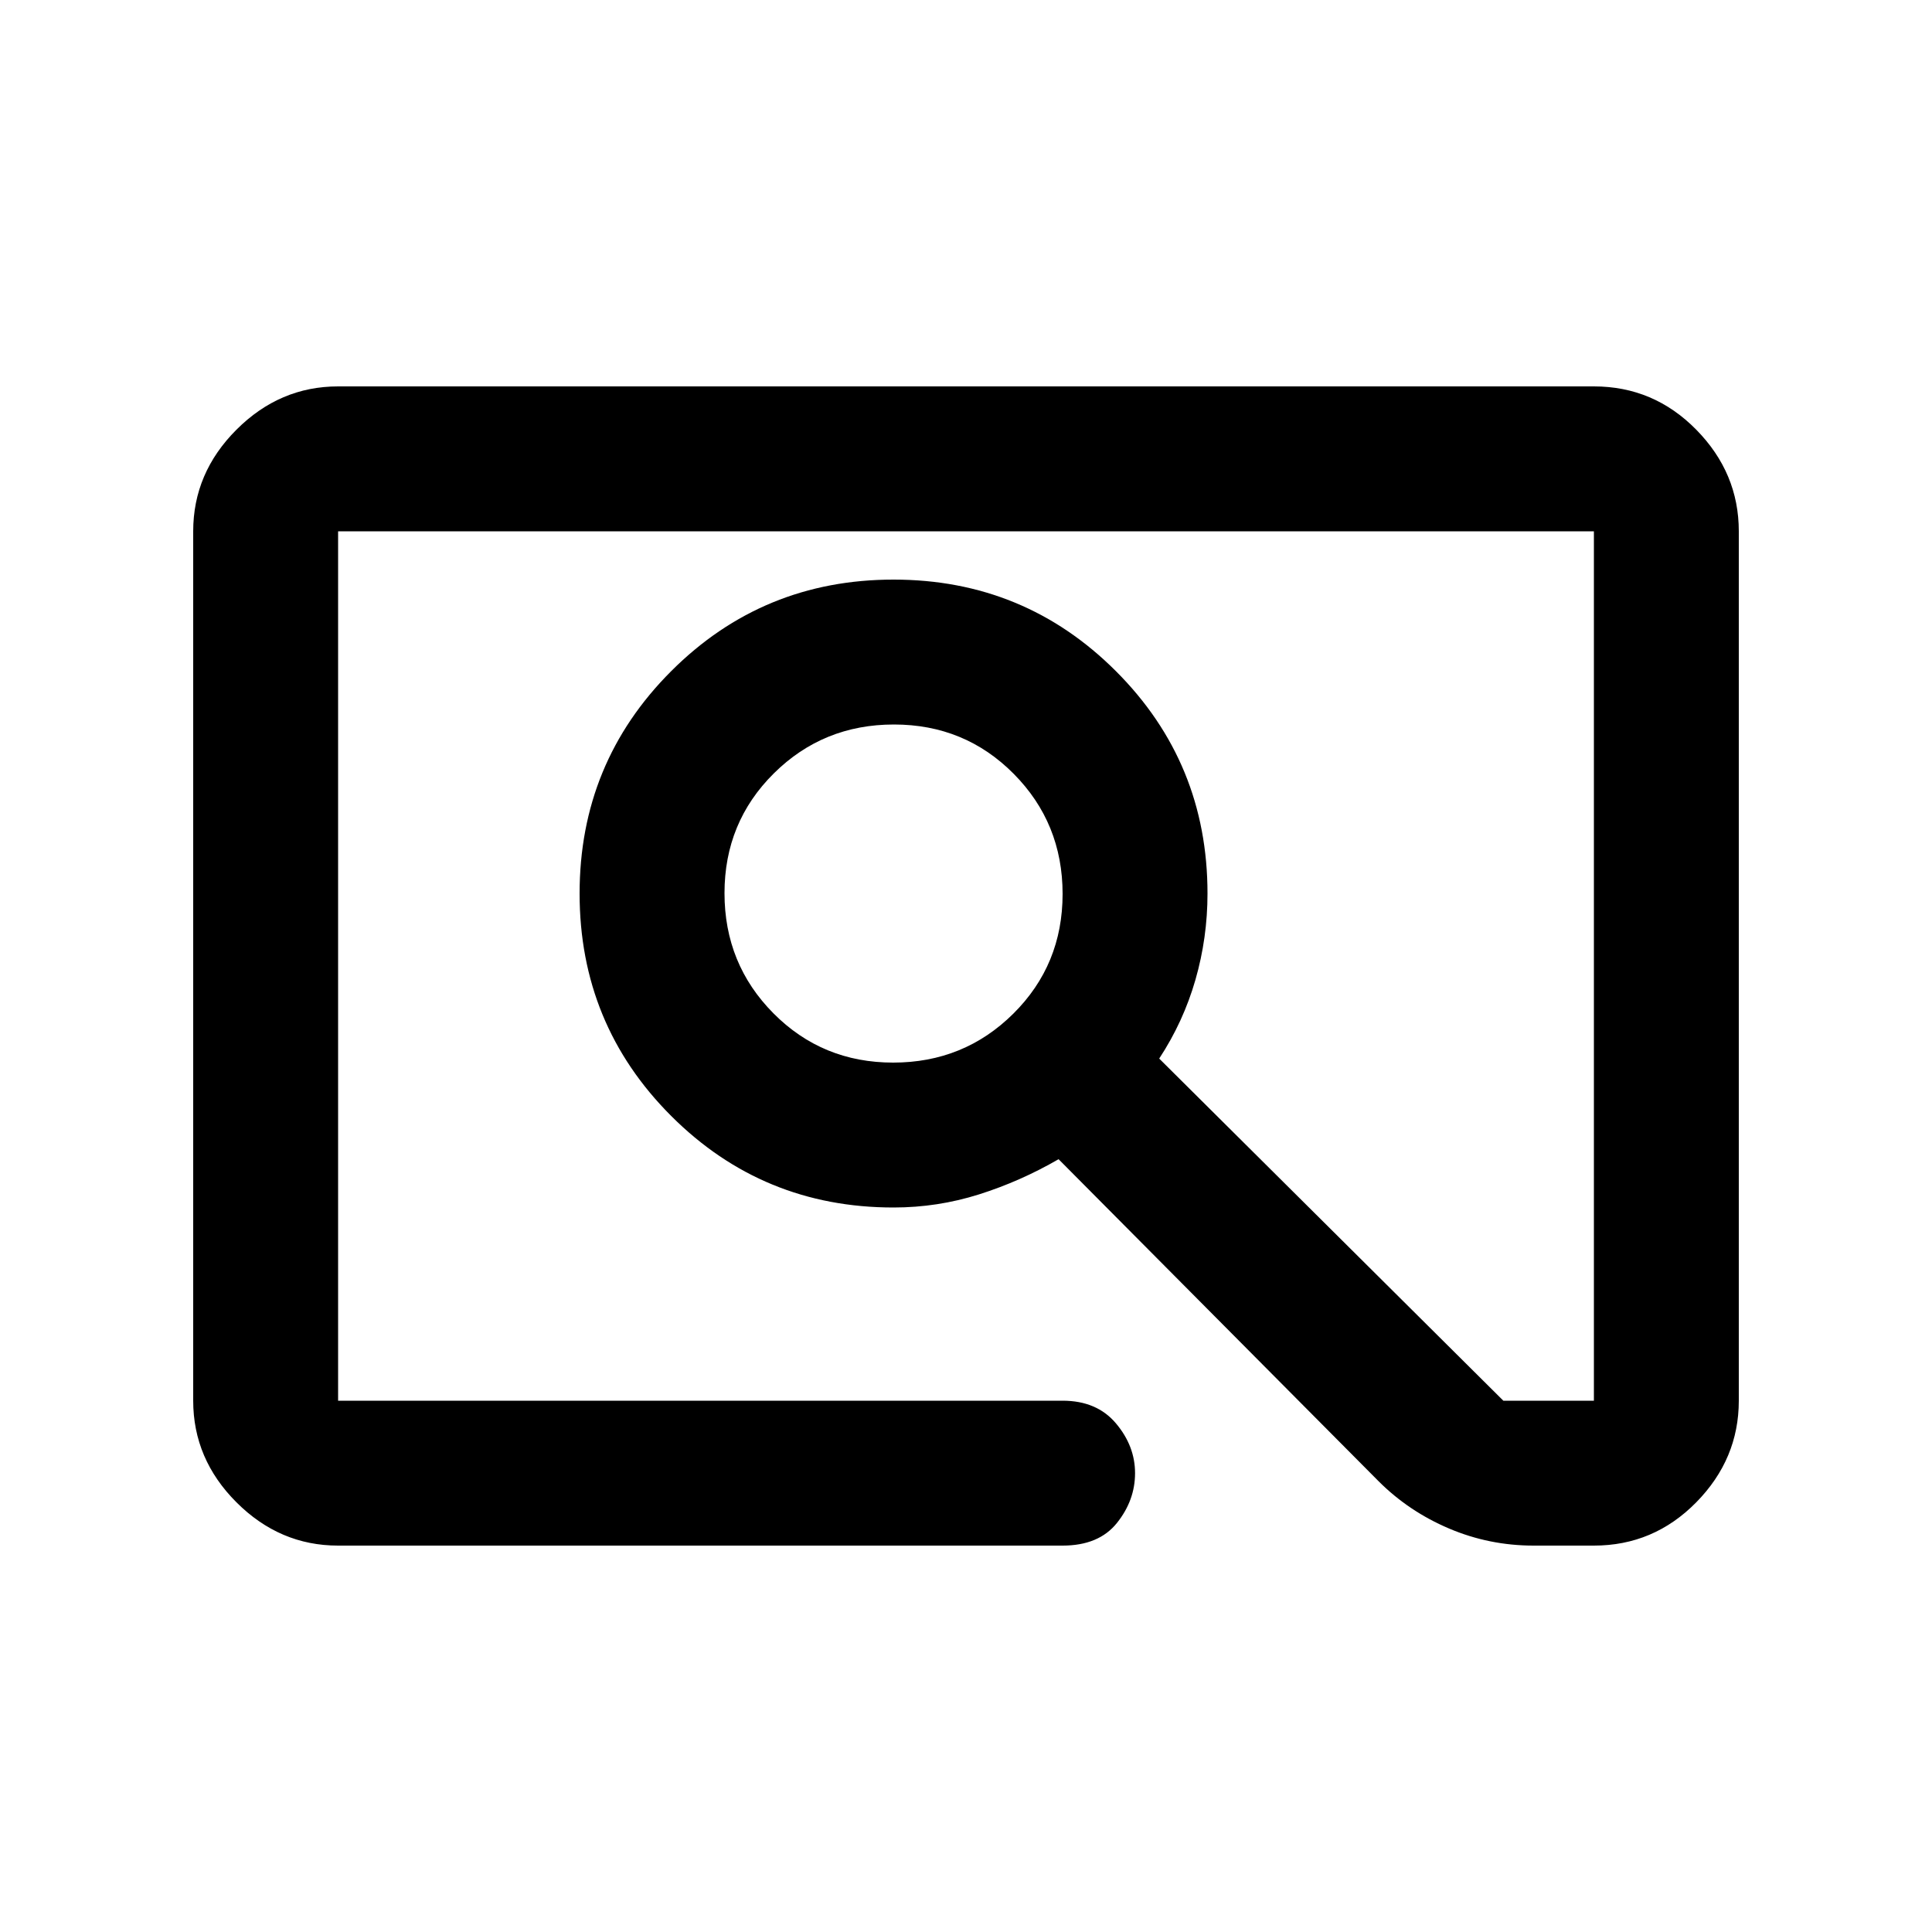 <svg xmlns="http://www.w3.org/2000/svg" height="20" viewBox="0 -960 960 960" width="20"><path d="M168-192q-29 0-50.5-21.5T96-264v-432q0-29 21.5-50.5T168-768h624q29.7 0 50.85 21.5Q864-725 864-696v432q0 29-21.15 50.5T792-192h-30q-22 0-42-8.5T685-224L526-384q-19 11-39.58 17.5T444-360q-65 0-110.5-45.5T288-516q0-65 45.5-110.5T444-672q65 0 110.5 45.5T600-516q0 22-6 42.87-6 20.869-18 39.13l171 170h45v-432H168v432h360q17 0 26.5 11.25T564-228q0 13.5-9 24.75T528-192H168Zm275.803-240Q479-432 503.5-456.303t24.5-59.5Q528-551 503.697-575.5t-59.5-24.5Q409-600 384.5-575.697t-24.5 59.5Q360-481 384.303-456.5t59.5 24.5ZM168-264v-432 432Z"/></svg>